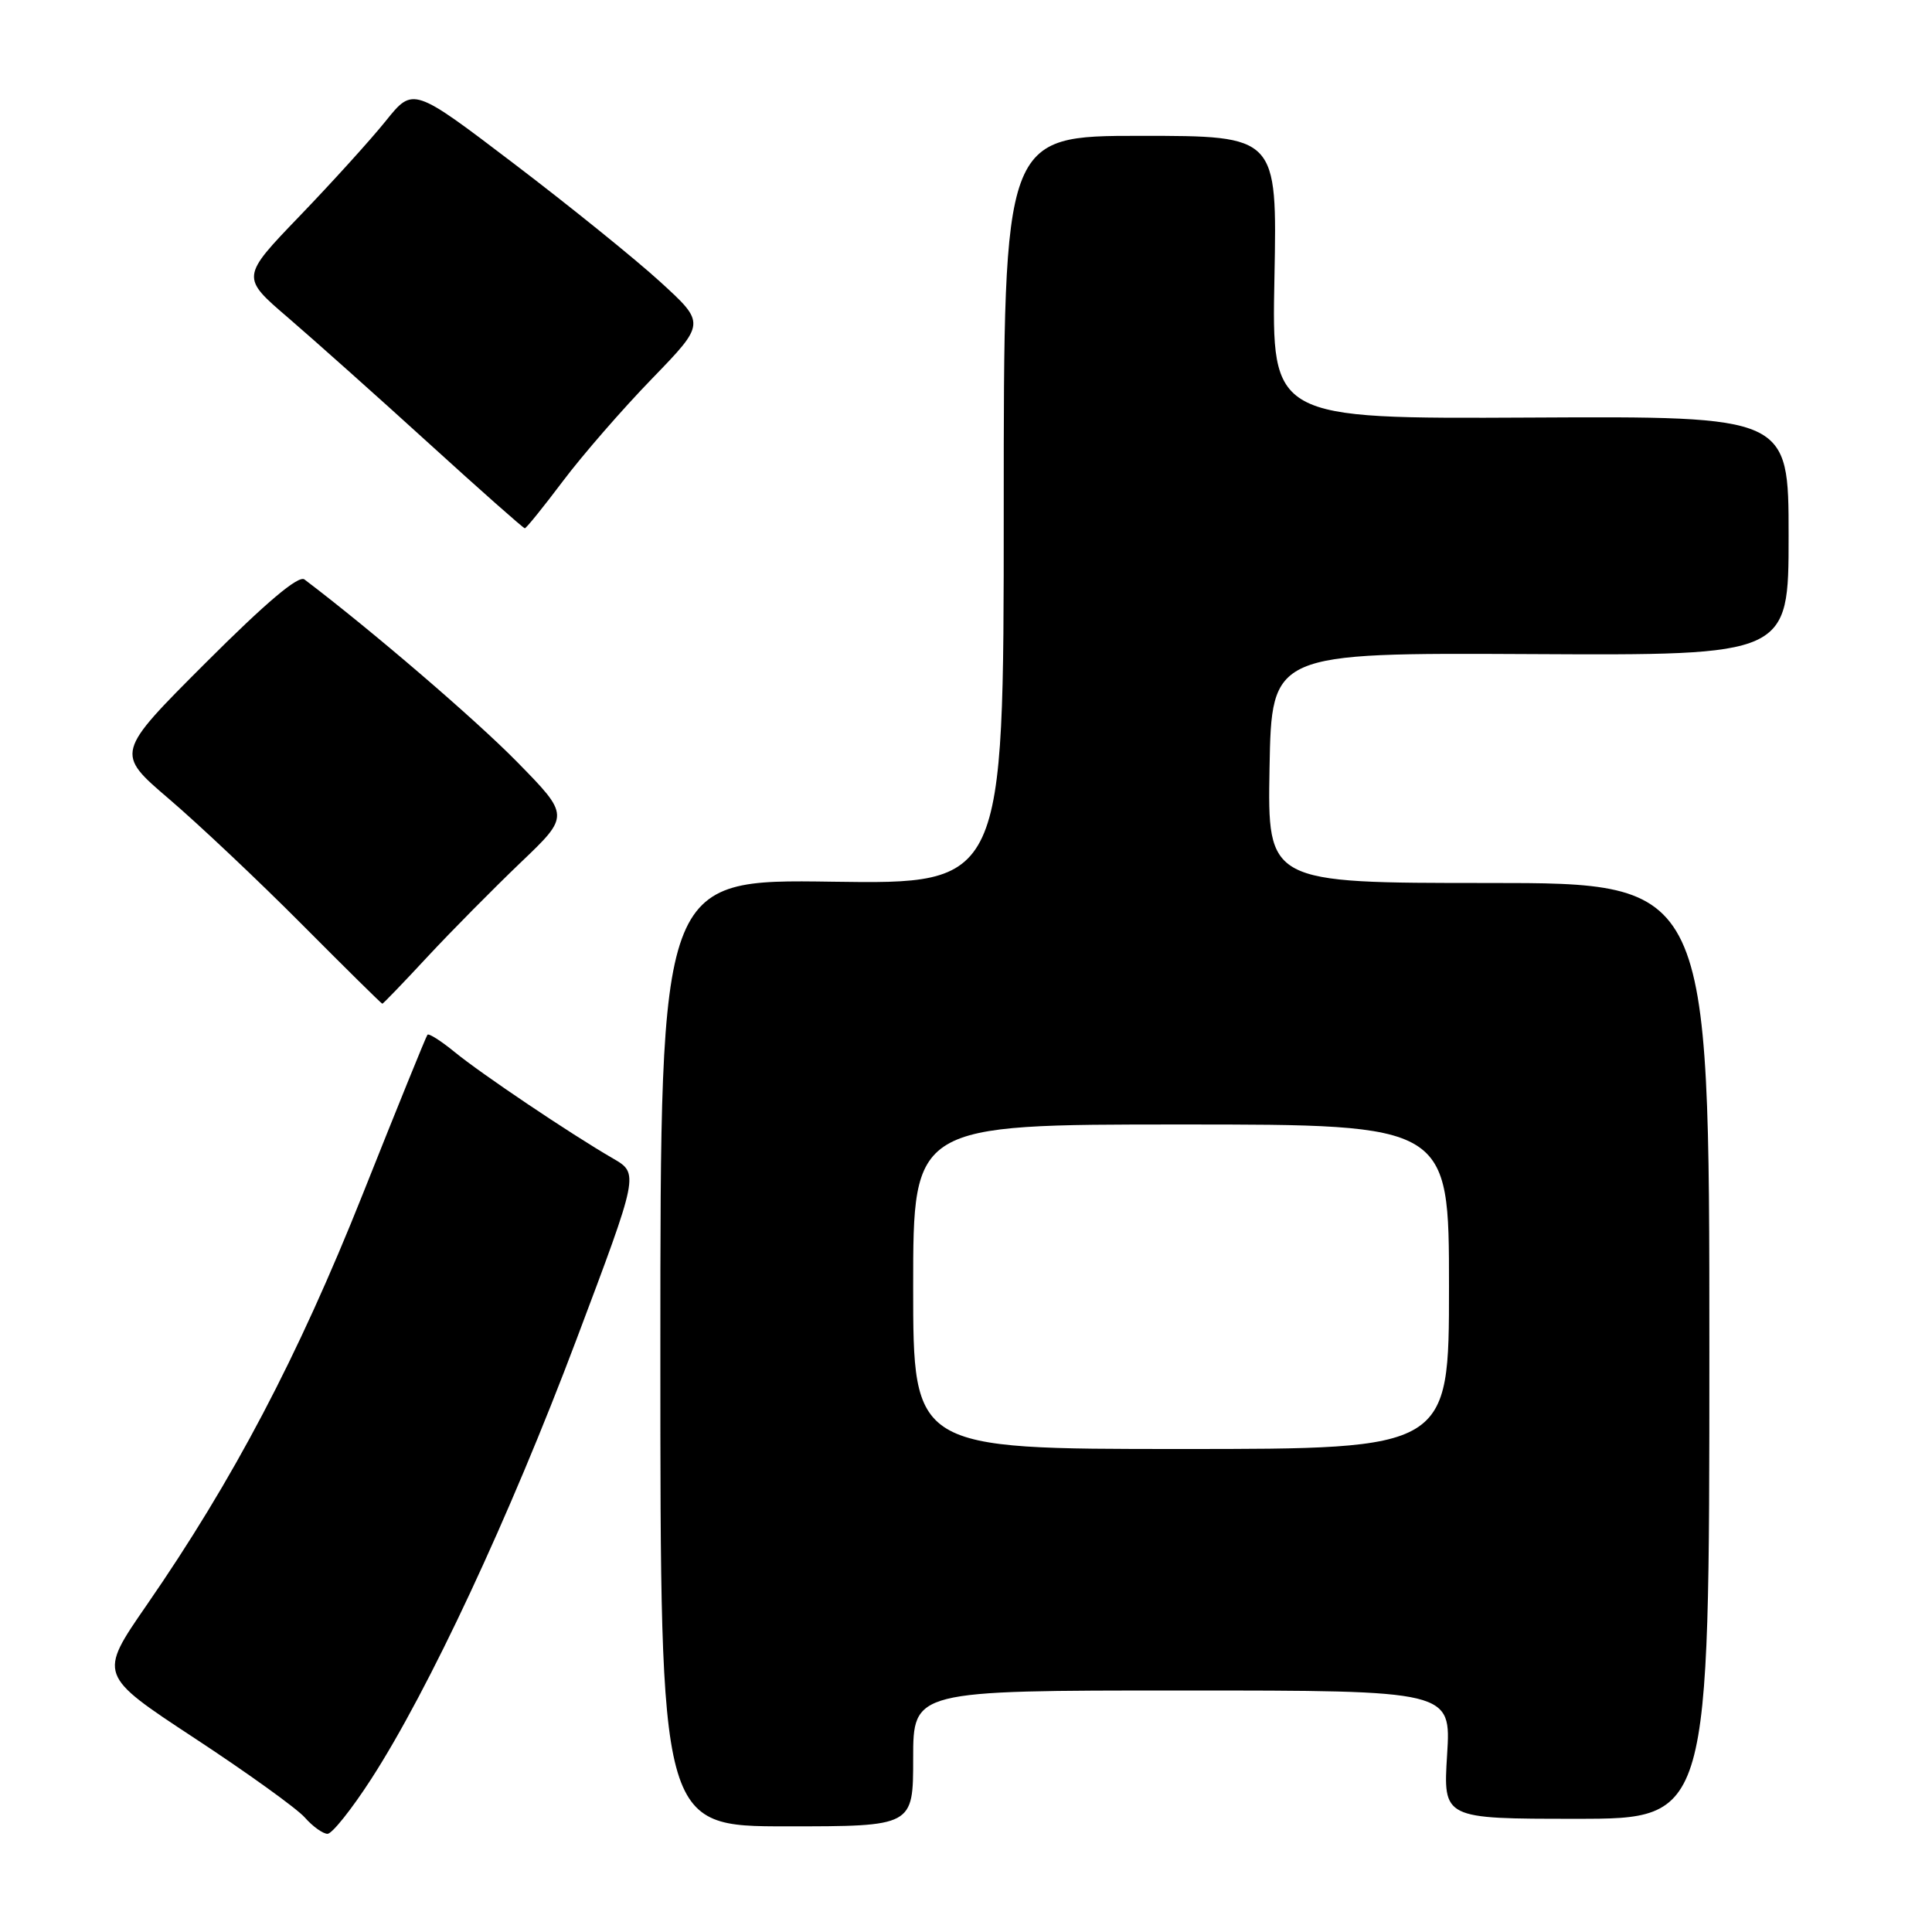 <?xml version="1.0" encoding="UTF-8" standalone="no"?>
<!DOCTYPE svg PUBLIC "-//W3C//DTD SVG 1.1//EN" "http://www.w3.org/Graphics/SVG/1.1/DTD/svg11.dtd" >
<svg xmlns="http://www.w3.org/2000/svg" xmlns:xlink="http://www.w3.org/1999/xlink" version="1.1" viewBox="0 0 256 256">
 <g >
 <path fill="currentColor"
d=" M 49.18 235.74 C 56.80 223.96 67.52 201.01 76.38 177.50 C 84.67 155.50 84.67 155.50 81.22 153.50 C 75.59 150.24 63.75 142.28 60.23 139.39 C 58.43 137.92 56.81 136.89 56.64 137.11 C 56.46 137.32 52.60 146.84 48.05 158.27 C 39.45 179.85 30.94 196.04 19.41 212.72 C 13.04 221.94 13.04 221.94 25.77 230.31 C 32.77 234.91 39.36 239.65 40.40 240.84 C 41.45 242.03 42.80 242.99 43.40 242.99 C 44.01 242.98 46.61 239.72 49.18 235.74 Z  M 121.00 233.00 C 121.00 224.00 121.00 224.00 156.64 224.00 C 192.28 224.00 192.28 224.00 191.75 232.50 C 191.22 241.00 191.22 241.00 208.86 241.00 C 226.50 241.00 226.50 241.00 226.50 179.00 C 226.50 117.00 226.50 117.00 197.22 117.00 C 167.95 117.00 167.95 117.00 168.22 101.75 C 168.50 86.50 168.50 86.50 202.75 86.67 C 237.00 86.85 237.00 86.85 237.00 71.00 C 237.00 55.15 237.00 55.15 202.75 55.33 C 168.50 55.50 168.50 55.50 168.87 36.75 C 169.23 18.00 169.23 18.00 151.12 18.00 C 133.00 18.00 133.00 18.00 133.00 67.58 C 133.00 117.16 133.00 117.16 110.25 116.83 C 87.50 116.50 87.50 116.50 87.50 179.25 C 87.50 242.00 87.50 242.00 104.25 242.00 C 121.00 242.00 121.00 242.00 121.00 233.00 Z  M 56.67 126.75 C 59.87 123.31 65.42 117.71 68.99 114.29 C 75.50 108.08 75.50 108.08 68.50 100.94 C 62.96 95.30 49.24 83.52 40.34 76.78 C 39.56 76.19 35.26 79.82 27.23 87.85 C 15.29 99.79 15.29 99.79 22.39 105.86 C 26.30 109.20 34.22 116.67 39.98 122.46 C 45.75 128.26 50.55 133.00 50.66 133.00 C 50.77 133.00 53.48 130.19 56.67 126.75 Z  M 74.59 63.75 C 77.18 60.31 82.49 54.20 86.40 50.17 C 93.50 42.84 93.50 42.84 87.50 37.36 C 84.20 34.34 75.48 27.30 68.12 21.70 C 54.74 11.52 54.74 11.52 51.13 16.01 C 49.15 18.48 44.01 24.15 39.72 28.61 C 31.91 36.73 31.91 36.73 38.19 42.11 C 41.64 45.08 50.03 52.56 56.83 58.75 C 63.63 64.94 69.35 70.00 69.54 70.00 C 69.73 70.00 72.00 67.19 74.59 63.75 Z  M 121.00 170.50 C 121.00 149.00 121.00 149.00 156.50 149.00 C 192.00 149.00 192.00 149.00 192.00 170.50 C 192.00 192.00 192.00 192.00 156.50 192.00 C 121.00 192.00 121.00 192.00 121.00 170.50 Z "/>
</g>
</svg>